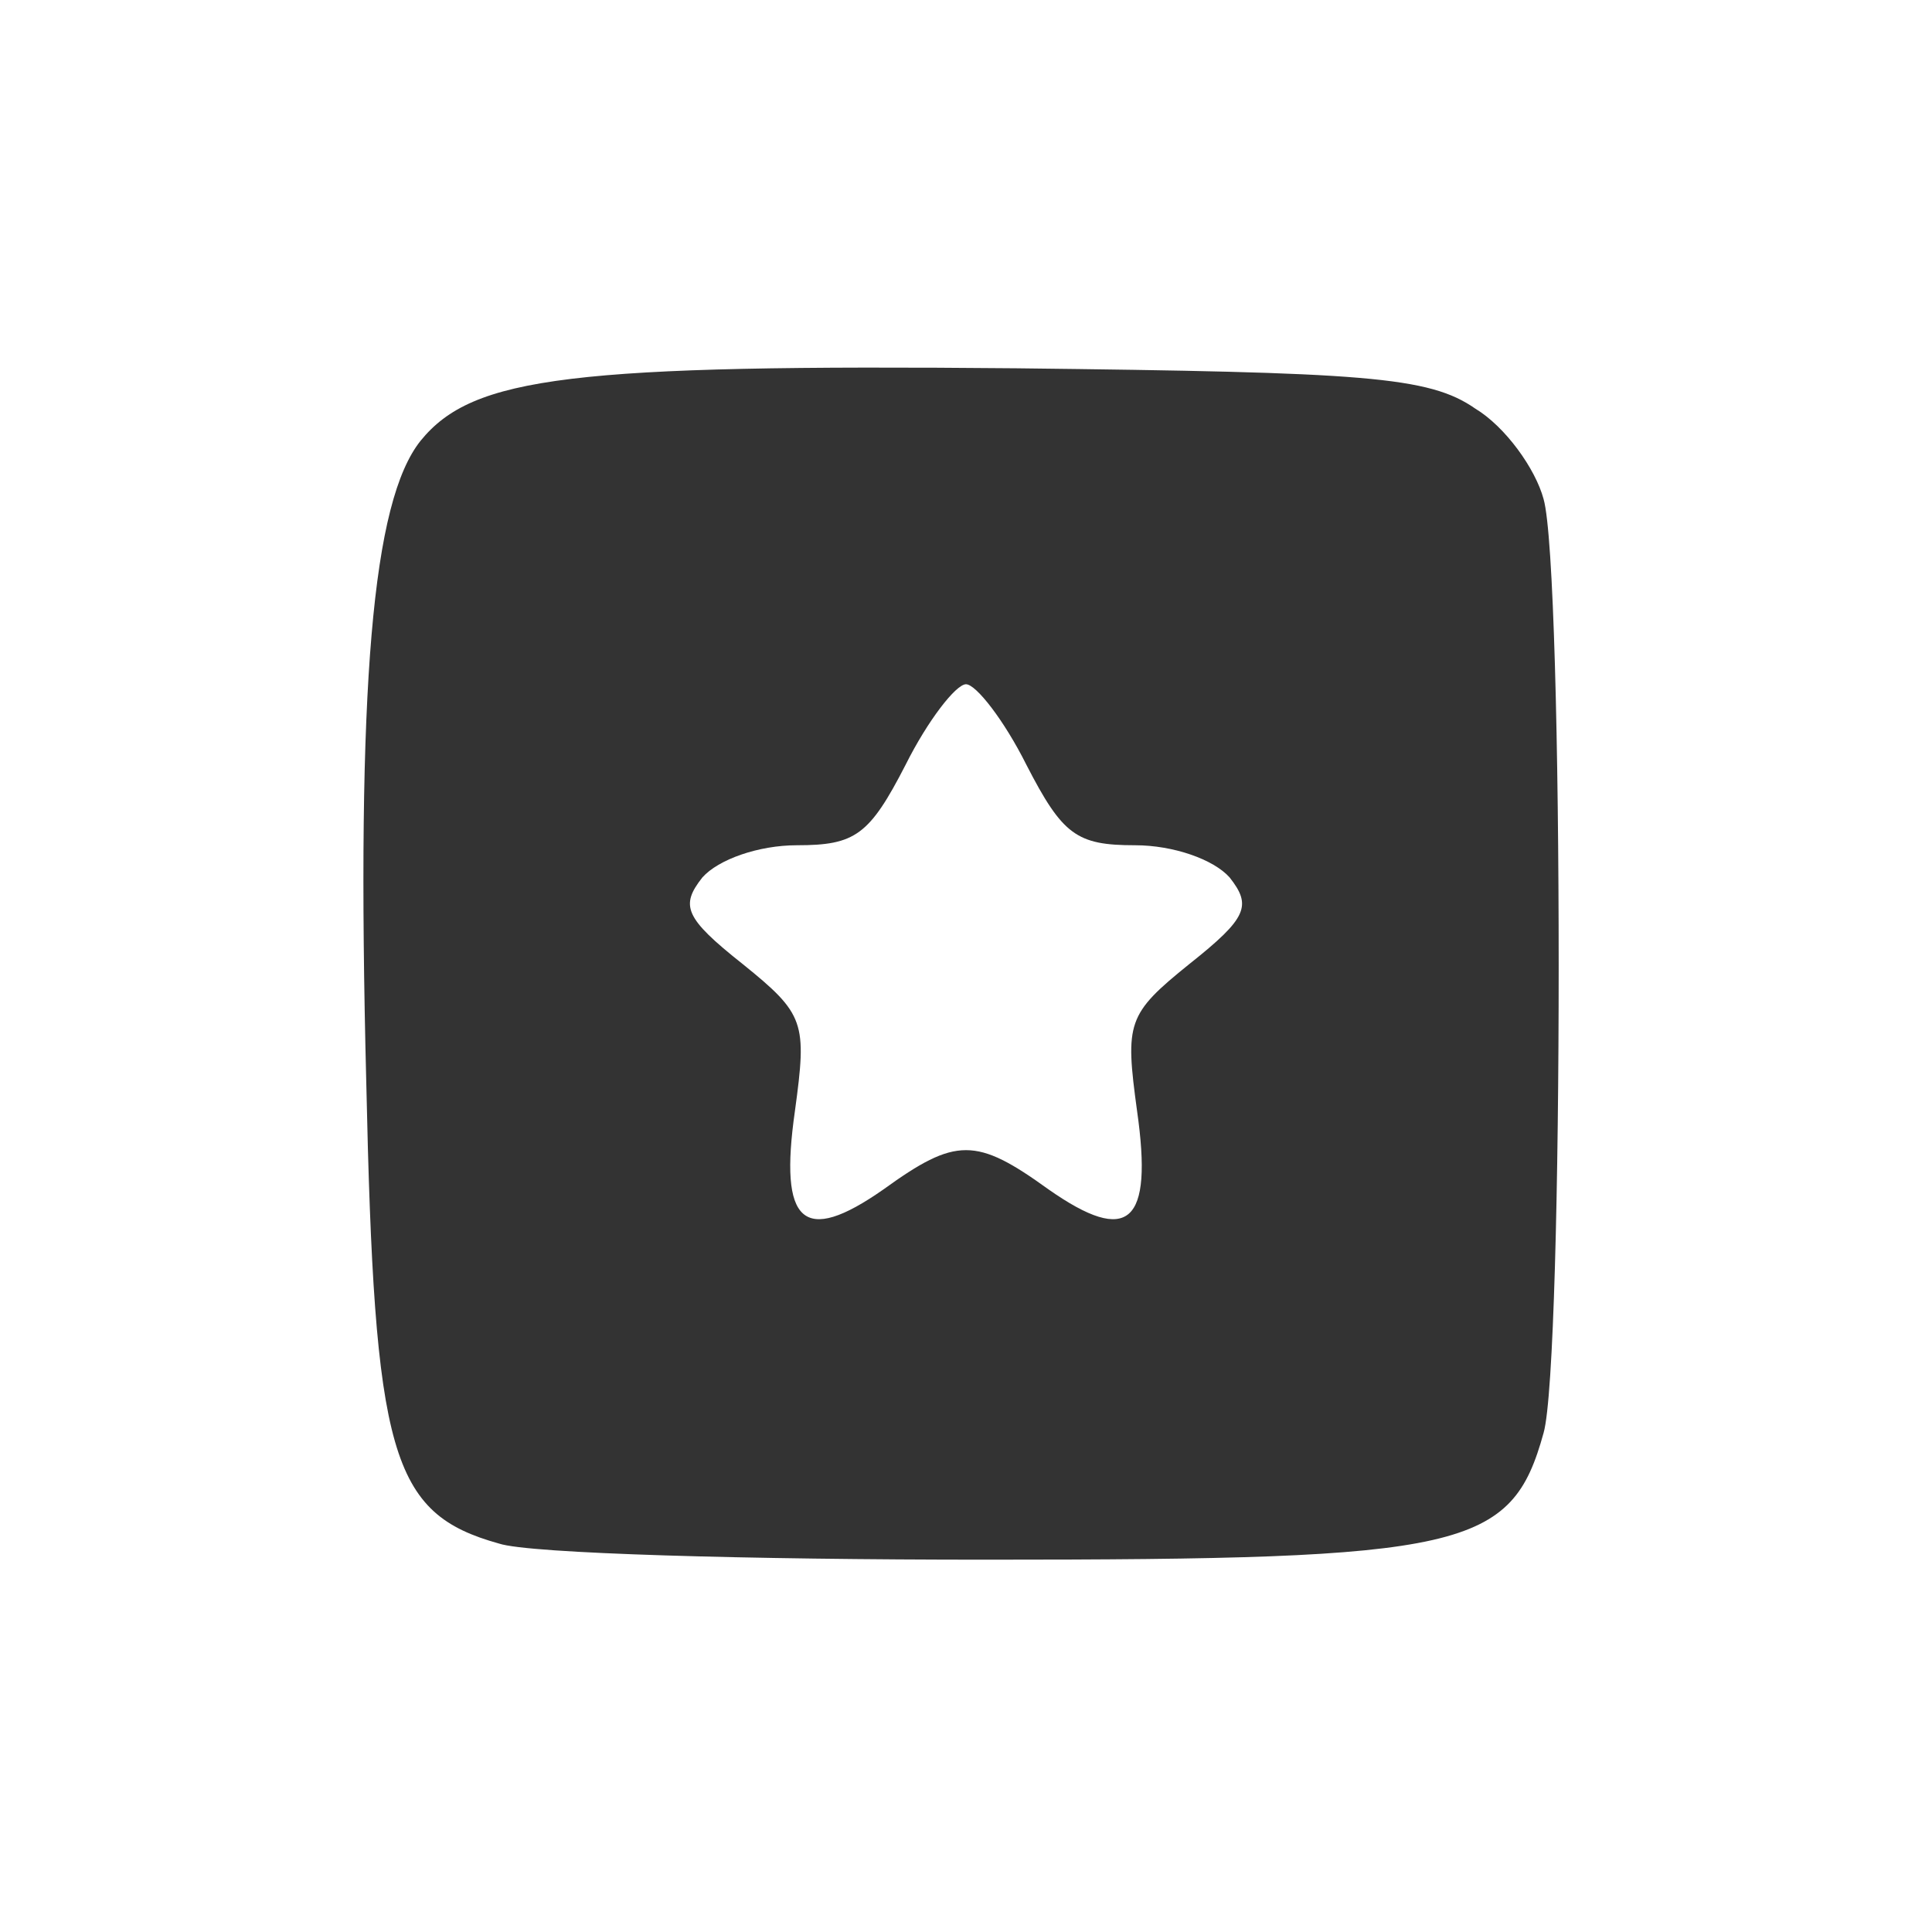 <svg version="1.0" xmlns="http://www.w3.org/2000/svg" width="96pt" height="96pt" viewBox="0 0 96 96" preserveAspectRatio="xMidYMid meet">
<rect x="0" y="0" width="96" height="96" fill="#333333" stroke="none"/>
<g transform="translate(0,96) scale(0.1,-0.1)" fill="#ffffff" stroke="none">
<path d="M0 480 l0 -480 480 0 480 0 0 480 0 480 -480 0 -480 0 0 -480z m733 277 c15 -9 30 -30 34 -45 10 -35 10 -429 0 -464 -16 -58 -39 -63 -277 -63 -118 0 -227 3 -242 8 -54 15 -62 44 -66 229 -5 198 3 289 27 319 26 32 75 38 296 36 173 -2 205 -4 228 -20z" fill="#ffffff"/>
<path d="M450 580 c-18 -35 -25 -40 -54 -40 -19 0 -39 -7 -47 -16 -11 -14 -9 -20 20 -43 31 -25 32 -29 26 -73 -8 -56 4 -67 44 -39 36 26 46 26 82 0 40 -28 52 -17 44 39 -6 44 -5 48 26 73 29 23 31 29 20 43 -8 9 -28 16 -47 16 -29 0 -36 5 -54 40 -11 22 -25 40 -30 40 -5 0 -19 -18 -30 -40z" fill="#ffffff"/>
</g>
</svg>
